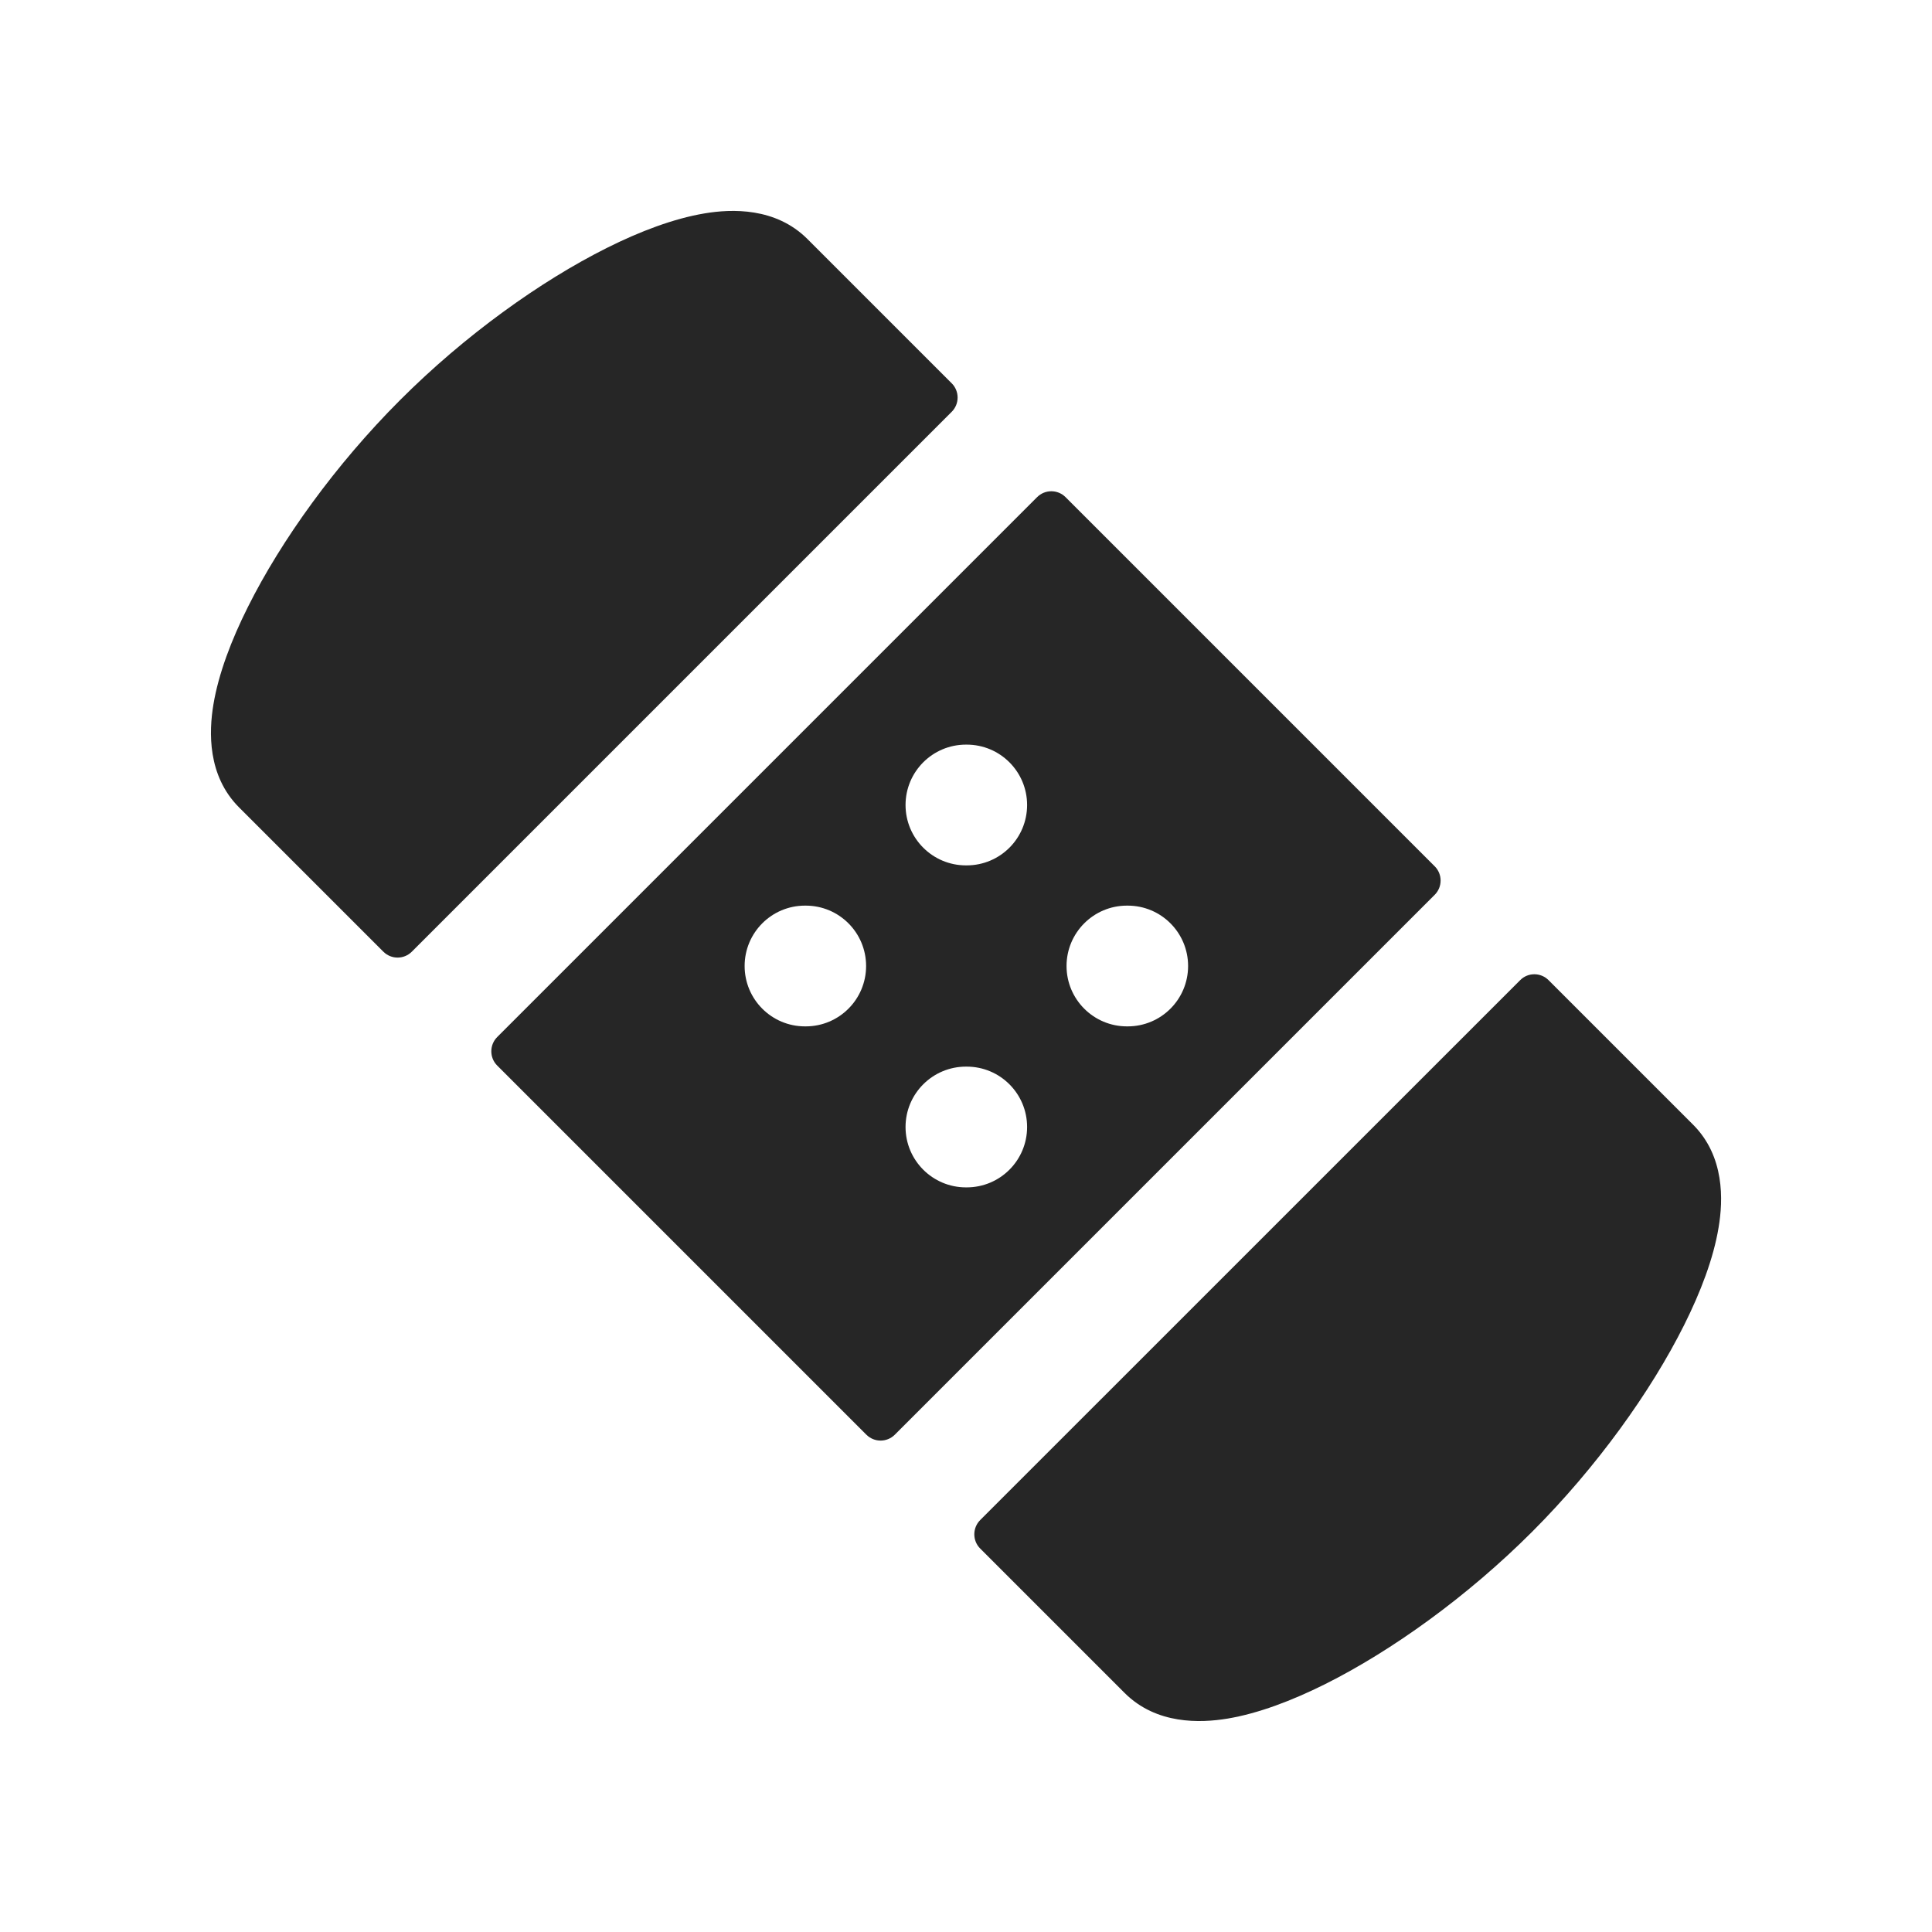 <svg width="24" height="24" viewBox="0 0 24 24" fill="none" xmlns="http://www.w3.org/2000/svg">
<path fill-rule="evenodd" clip-rule="evenodd" d="M8.752 2.651C9.089 2.594 9.636 2.575 10.031 2.97L11.823 4.762C11.92 4.859 11.92 5.018 11.823 5.115L5.116 11.822C5.018 11.92 4.86 11.92 4.762 11.822L2.97 10.03C2.575 9.635 2.595 9.089 2.651 8.752C2.715 8.368 2.874 7.95 3.08 7.539C3.493 6.712 4.168 5.772 4.97 4.97C5.772 4.167 6.712 3.493 7.54 3.079C7.95 2.874 8.369 2.715 8.752 2.651ZM6.176 12.883C6.079 12.981 6.079 13.139 6.176 13.236L10.762 17.822C10.86 17.92 11.018 17.92 11.116 17.822L17.823 11.115C17.92 11.018 17.92 10.859 17.823 10.762L13.237 6.176C13.139 6.078 12.981 6.078 12.883 6.176L6.176 12.883ZM12.176 19.236C12.079 19.139 12.079 18.981 12.176 18.883L18.884 12.176C18.981 12.078 19.139 12.078 19.237 12.176L21.031 13.97C21.426 14.364 21.406 14.911 21.349 15.248C21.286 15.631 21.126 16.05 20.921 16.46C20.507 17.288 19.833 18.228 19.031 19.03C18.229 19.832 17.289 20.507 16.461 20.921C16.05 21.126 15.632 21.285 15.249 21.349C14.911 21.405 14.365 21.425 13.97 21.03L12.176 19.236ZM11.249 10C11.249 9.586 11.585 9.25 11.999 9.25H12.009C12.424 9.25 12.759 9.586 12.759 10C12.759 10.414 12.424 10.75 12.009 10.75H11.999C11.585 10.75 11.249 10.414 11.249 10ZM11.999 13.25C11.585 13.25 11.249 13.586 11.249 14C11.249 14.414 11.585 14.75 11.999 14.75H12.009C12.424 14.75 12.759 14.414 12.759 14C12.759 13.586 12.424 13.25 12.009 13.25H11.999ZM9.25 12C9.25 11.586 9.585 11.25 10 11.25H10.009C10.424 11.25 10.759 11.586 10.759 12C10.759 12.414 10.424 12.75 10.009 12.75H10C9.585 12.75 9.25 12.414 9.25 12ZM13.999 11.25C13.585 11.25 13.249 11.586 13.249 12C13.249 12.414 13.585 12.75 13.999 12.75H14.009C14.424 12.75 14.759 12.414 14.759 12C14.759 11.586 14.424 11.25 14.009 11.25H13.999Z" fill="#262626"/>
</svg>
